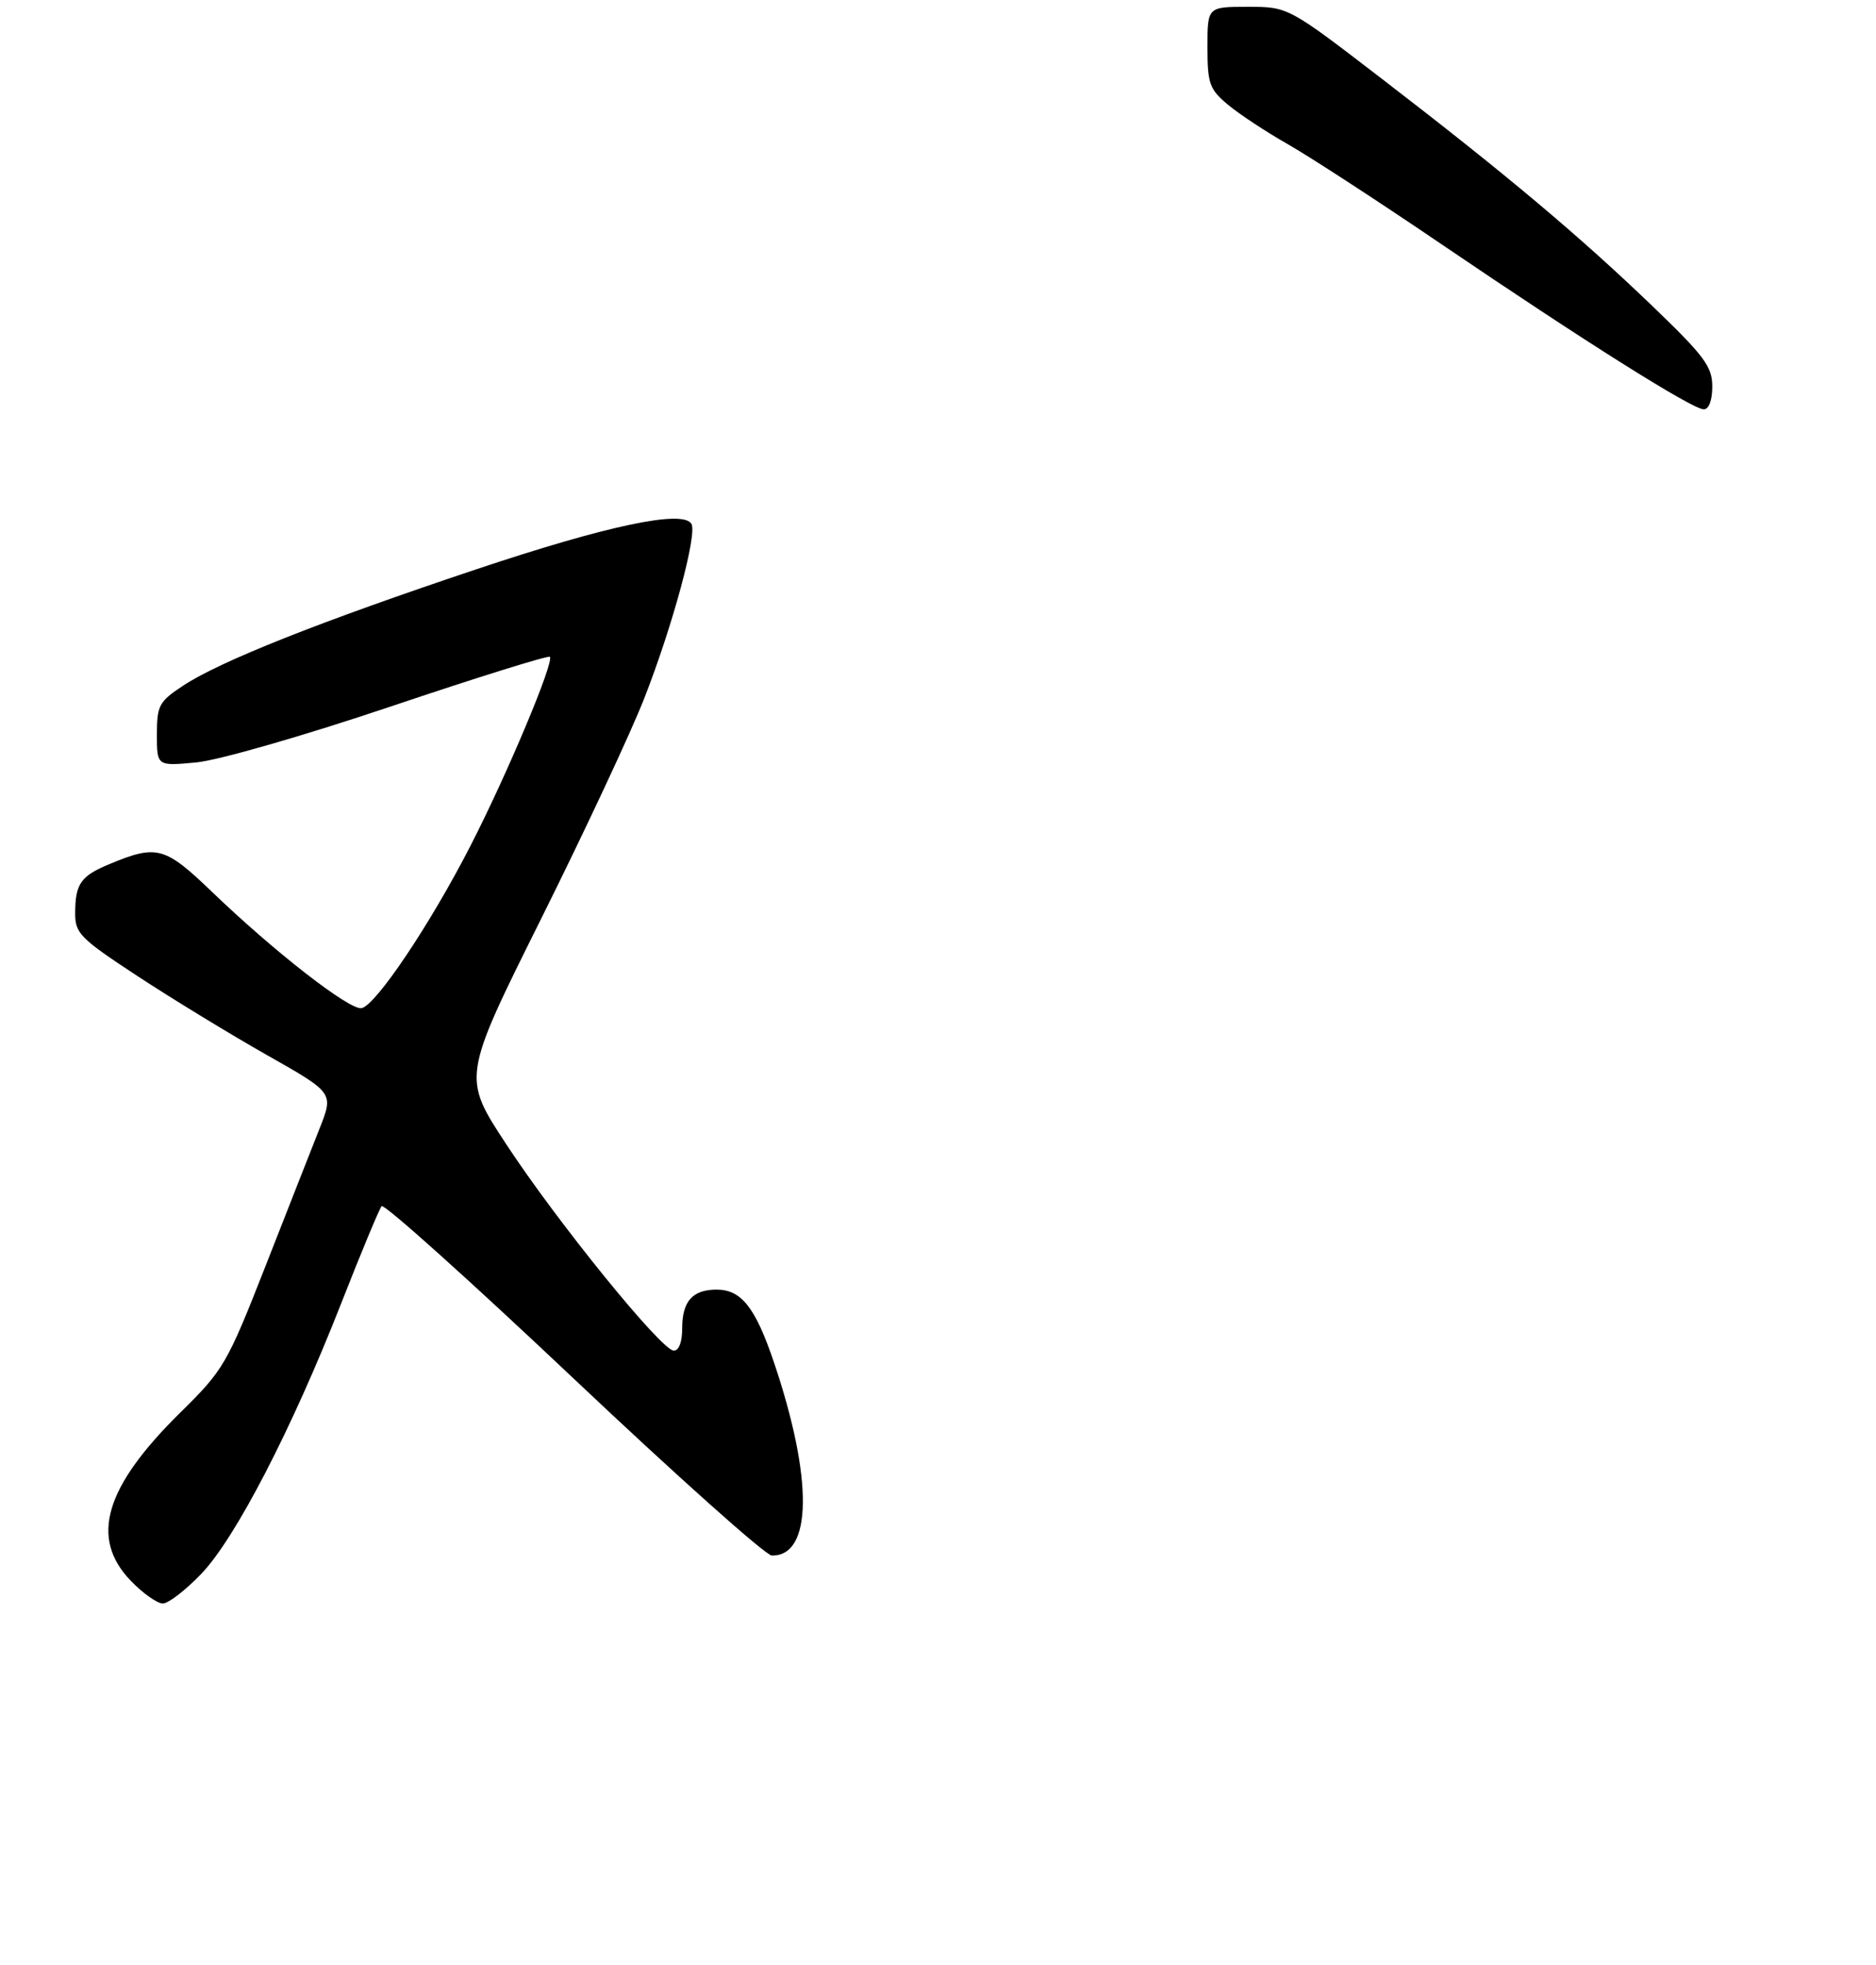 <?xml version="1.0" encoding="UTF-8" standalone="no"?>
<!DOCTYPE svg PUBLIC "-//W3C//DTD SVG 1.1//EN" "http://www.w3.org/Graphics/SVG/1.1/DTD/svg11.dtd" >
<svg xmlns="http://www.w3.org/2000/svg" xmlns:xlink="http://www.w3.org/1999/xlink" version="1.1" viewBox="0 0 275 288">
 <g >
 <path fill="currentColor"
d=" M 29.51 230.65 C 34.52 225.42 42.79 209.44 50.02 191.00 C 52.93 183.57 55.60 177.17 55.94 176.77 C 56.29 176.36 68.93 187.71 84.03 201.98 C 99.14 216.26 112.23 227.95 113.13 227.97 C 119.09 228.09 119.22 216.73 113.45 199.65 C 110.73 191.61 108.67 189.00 105.05 189.00 C 101.51 189.00 100.00 190.71 100.00 194.70 C 100.00 196.70 99.51 197.98 98.75 197.94 C 96.91 197.86 81.64 179.03 74.20 167.68 C 67.76 157.87 67.76 157.87 79.31 134.68 C 85.66 121.93 92.48 107.37 94.45 102.32 C 98.63 91.64 102.25 78.22 101.35 76.76 C 100.06 74.68 88.99 77.02 69.80 83.44 C 46.95 91.08 32.21 96.93 26.81 100.51 C 23.31 102.82 23.00 103.40 23.00 107.65 C 23.00 112.28 23.00 112.28 28.75 111.74 C 31.99 111.44 44.47 107.85 57.34 103.52 C 69.90 99.29 80.36 96.03 80.60 96.26 C 81.29 96.95 74.30 113.58 68.95 123.99 C 63.05 135.49 55.07 147.37 53.00 147.75 C 51.24 148.07 40.24 139.51 31.08 130.71 C 24.16 124.06 23.00 123.74 16.04 126.64 C 11.84 128.38 11.04 129.52 11.02 133.77 C 11.00 136.79 11.69 137.49 20.17 143.06 C 25.21 146.37 33.74 151.57 39.12 154.62 C 48.91 160.16 48.91 160.16 46.87 165.33 C 45.74 168.17 42.18 177.25 38.94 185.50 C 33.28 199.92 32.79 200.76 26.45 207.00 C 15.32 217.95 13.12 225.43 19.20 231.70 C 20.95 233.52 23.06 235.00 23.87 235.00 C 24.68 235.00 27.22 233.04 29.51 230.65 Z  M 251.00 56.64 C 251.00 53.73 249.84 52.17 242.25 44.88 C 231.52 34.57 220.75 25.52 202.67 11.63 C 188.84 1.00 188.84 1.00 182.92 1.00 C 177.00 1.00 177.00 1.00 177.00 6.91 C 177.00 12.24 177.29 13.07 179.97 15.32 C 181.60 16.69 185.54 19.29 188.72 21.10 C 191.90 22.90 202.09 29.53 211.36 35.83 C 232.11 49.93 248.09 59.99 249.75 59.99 C 250.50 60.00 251.00 58.66 251.00 56.64 Z "/>
</g>
</svg>
